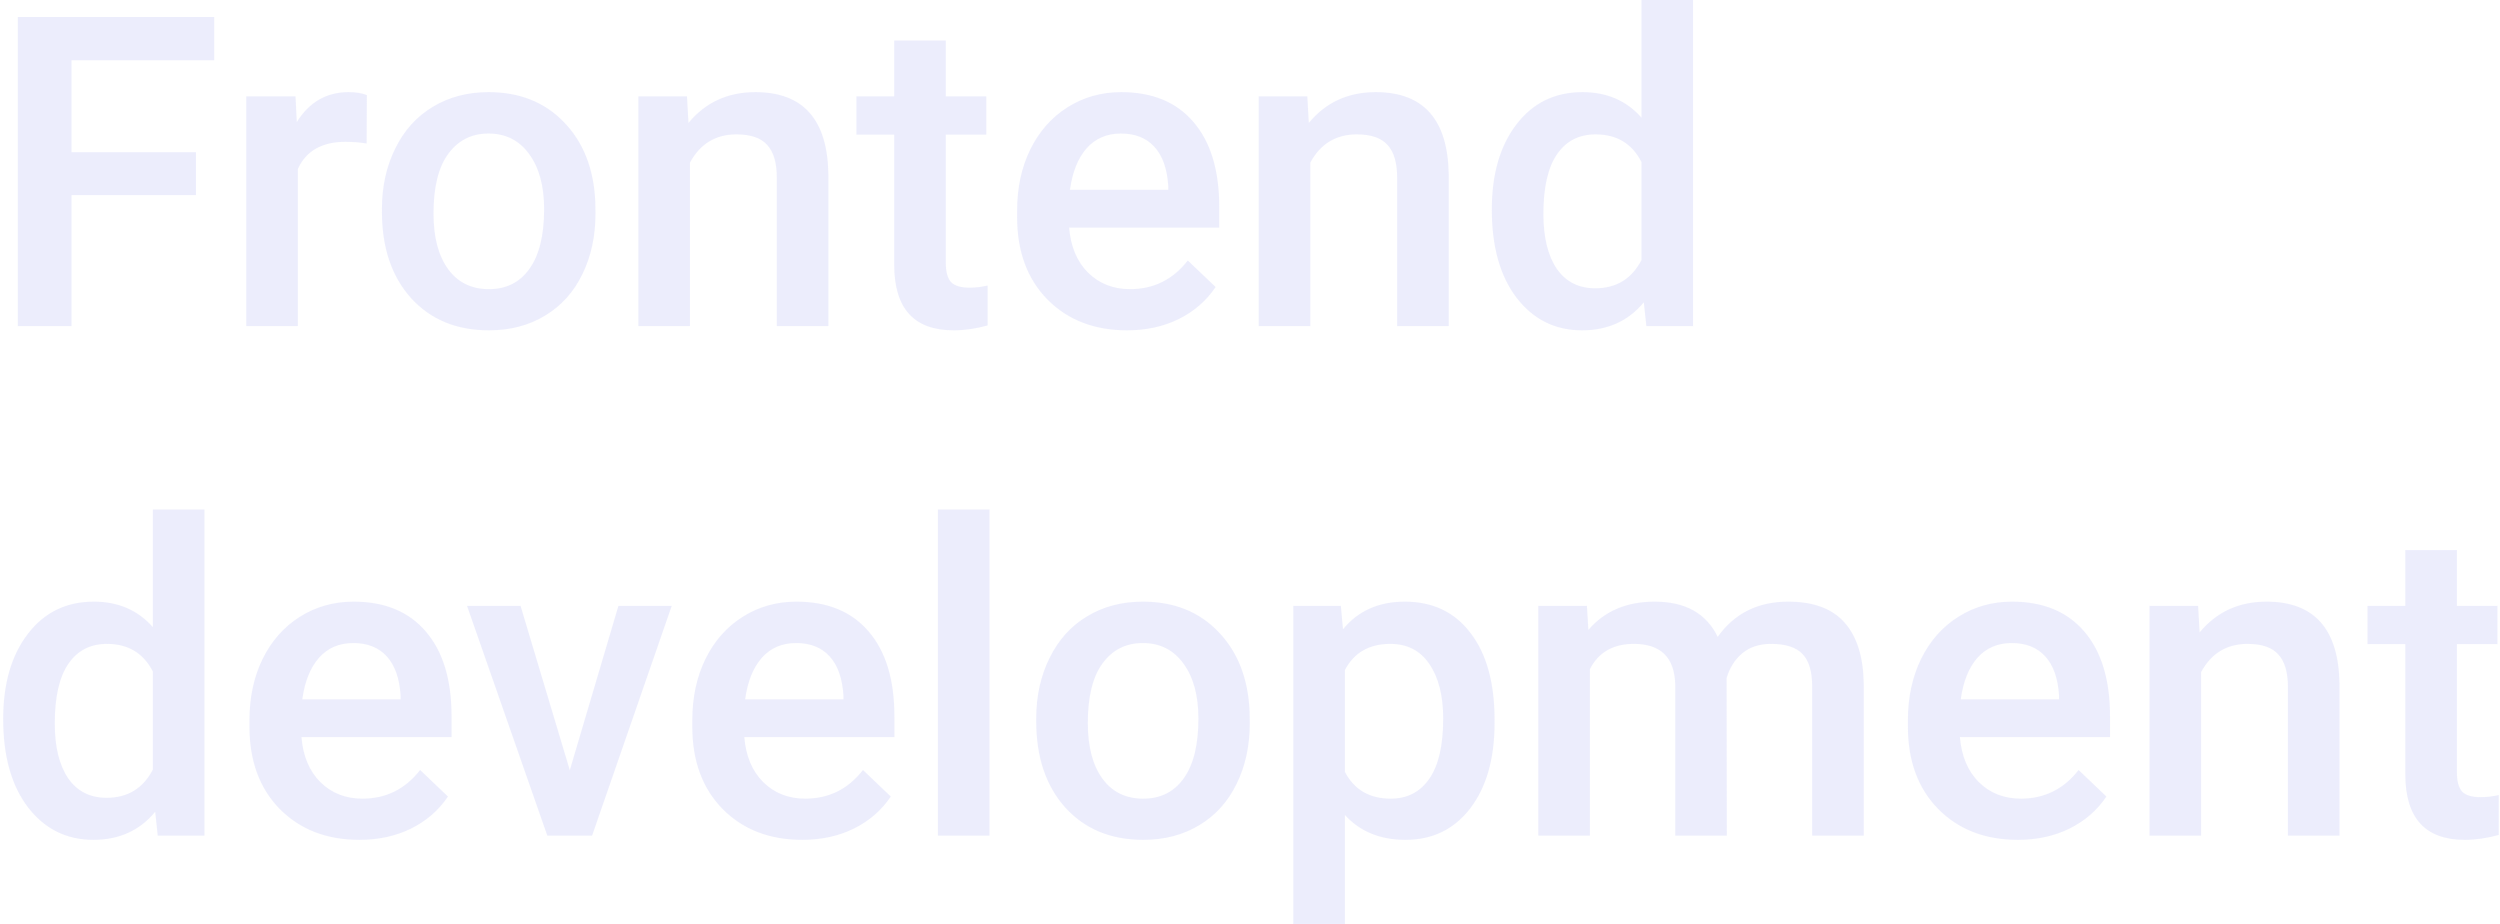 <svg width="736" height="272" viewBox="0 0 736 272" fill="none" xmlns="http://www.w3.org/2000/svg">
  <path d="M57.688 57.438H21.062V96H5.25V5H63.062V17.75H21.062V44.812H57.688V57.438ZM107.938 42.25C105.938 41.917 103.875 41.75 101.75 41.75C94.792 41.75 90.104 44.417 87.688 49.75V96H72.5V28.375H87L87.375 35.938C91.042 30.062 96.125 27.125 102.625 27.125C104.792 27.125 106.583 27.417 108 28L107.938 42.25ZM112.438 61.562C112.438 54.938 113.75 48.979 116.375 43.688C119 38.354 122.688 34.271 127.438 31.438C132.188 28.562 137.646 27.125 143.812 27.125C152.938 27.125 160.333 30.062 166 35.938C171.708 41.812 174.792 49.604 175.25 59.312L175.312 62.875C175.312 69.542 174.021 75.5 171.438 80.75C168.896 86 165.229 90.062 160.438 92.938C155.688 95.812 150.188 97.25 143.938 97.25C134.396 97.25 126.75 94.083 121 87.75C115.292 81.375 112.438 72.896 112.438 62.312V61.562ZM127.625 62.875C127.625 69.833 129.062 75.292 131.938 79.25C134.812 83.167 138.812 85.125 143.938 85.125C149.062 85.125 153.042 83.125 155.875 79.125C158.75 75.125 160.188 69.271 160.188 61.562C160.188 54.729 158.708 49.312 155.75 45.312C152.833 41.312 148.854 39.312 143.812 39.312C138.854 39.312 134.917 41.292 132 45.25C129.083 49.167 127.625 55.042 127.625 62.875ZM202.25 28.375L202.688 36.188C207.688 30.146 214.25 27.125 222.375 27.125C236.458 27.125 243.625 35.188 243.875 51.312V96H228.688V52.188C228.688 47.896 227.75 44.729 225.875 42.688C224.042 40.604 221.021 39.562 216.812 39.562C210.688 39.562 206.125 42.333 203.125 47.875V96H187.938V28.375H202.25ZM278.438 11.938V28.375H290.375V39.625H278.438V77.375C278.438 79.958 278.938 81.833 279.938 83C280.979 84.125 282.812 84.688 285.438 84.688C287.188 84.688 288.958 84.479 290.75 84.062V95.812C287.292 96.771 283.958 97.25 280.75 97.25C269.083 97.25 263.25 90.812 263.25 77.938V39.625H252.125V28.375H263.25V11.938H278.438ZM331.812 97.25C322.188 97.25 314.375 94.229 308.375 88.188C302.417 82.104 299.438 74.021 299.438 63.938V62.062C299.438 55.312 300.729 49.292 303.312 44C305.938 38.667 309.604 34.521 314.312 31.562C319.021 28.604 324.271 27.125 330.062 27.125C339.271 27.125 346.375 30.062 351.375 35.938C356.417 41.812 358.938 50.125 358.938 60.875V67H314.75C315.208 72.583 317.062 77 320.312 80.25C323.604 83.5 327.729 85.125 332.688 85.125C339.646 85.125 345.312 82.312 349.688 76.688L357.875 84.5C355.167 88.542 351.542 91.688 347 93.938C342.5 96.146 337.438 97.25 331.812 97.25ZM330 39.312C325.833 39.312 322.458 40.771 319.875 43.688C317.333 46.604 315.708 50.667 315 55.875H343.938V54.75C343.604 49.667 342.25 45.833 339.875 43.25C337.5 40.625 334.208 39.312 330 39.312ZM384.875 28.375L385.312 36.188C390.312 30.146 396.875 27.125 405 27.125C419.083 27.125 426.25 35.188 426.5 51.312V96H411.312V52.188C411.312 47.896 410.375 44.729 408.5 42.688C406.667 40.604 403.646 39.562 399.438 39.562C393.312 39.562 388.75 42.333 385.75 47.875V96H370.562V28.375H384.875ZM439.188 61.688C439.188 51.271 441.604 42.917 446.438 36.625C451.271 30.292 457.75 27.125 465.875 27.125C473.042 27.125 478.833 29.625 483.25 34.625V0H498.438V96H484.688L483.938 89C479.396 94.5 473.333 97.25 465.75 97.25C457.833 97.25 451.417 94.062 446.5 87.688C441.625 81.312 439.188 72.646 439.188 61.688ZM454.375 63C454.375 69.875 455.688 75.25 458.312 79.125C460.979 82.958 464.75 84.875 469.625 84.875C475.833 84.875 480.375 82.104 483.25 76.562V47.688C480.458 42.271 475.958 39.562 469.75 39.562C464.833 39.562 461.042 41.521 458.375 45.438C455.708 49.312 454.375 55.167 454.375 63ZM0.938 211.688C0.938 201.271 3.354 192.917 8.188 186.625C13.021 180.292 19.5 177.125 27.625 177.125C34.792 177.125 40.583 179.625 45 184.625V150H60.188V246H46.438L45.688 239C41.146 244.5 35.083 247.25 27.5 247.25C19.583 247.25 13.167 244.062 8.25 237.688C3.375 231.312 0.938 222.646 0.938 211.688ZM16.125 213C16.125 219.875 17.438 225.25 20.062 229.125C22.729 232.958 26.5 234.875 31.375 234.875C37.583 234.875 42.125 232.104 45 226.562V197.688C42.208 192.271 37.708 189.562 31.5 189.562C26.583 189.562 22.792 191.521 20.125 195.438C17.458 199.312 16.125 205.167 16.125 213ZM105.812 247.25C96.188 247.25 88.375 244.229 82.375 238.188C76.417 232.104 73.438 224.021 73.438 213.938V212.062C73.438 205.312 74.729 199.292 77.312 194C79.938 188.667 83.604 184.521 88.312 181.562C93.021 178.604 98.271 177.125 104.062 177.125C113.271 177.125 120.375 180.062 125.375 185.938C130.417 191.812 132.938 200.125 132.938 210.875V217H88.75C89.208 222.583 91.062 227 94.312 230.25C97.604 233.5 101.729 235.125 106.688 235.125C113.646 235.125 119.312 232.312 123.688 226.688L131.875 234.5C129.167 238.542 125.542 241.688 121 243.938C116.5 246.146 111.438 247.25 105.812 247.25ZM104 189.312C99.833 189.312 96.458 190.771 93.875 193.688C91.333 196.604 89.708 200.667 89 205.875H117.938V204.75C117.604 199.667 116.25 195.833 113.875 193.25C111.5 190.625 108.208 189.312 104 189.312ZM167.75 226.75L182.062 178.375H197.75L174.312 246H161.125L137.5 178.375H153.25L167.75 226.75ZM236.188 247.25C226.562 247.25 218.75 244.229 212.75 238.188C206.792 232.104 203.812 224.021 203.812 213.938V212.062C203.812 205.312 205.104 199.292 207.688 194C210.312 188.667 213.979 184.521 218.688 181.562C223.396 178.604 228.646 177.125 234.438 177.125C243.646 177.125 250.75 180.062 255.75 185.938C260.792 191.812 263.312 200.125 263.312 210.875V217H219.125C219.583 222.583 221.438 227 224.688 230.25C227.979 233.5 232.104 235.125 237.062 235.125C244.021 235.125 249.688 232.312 254.062 226.688L262.25 234.5C259.542 238.542 255.917 241.688 251.375 243.938C246.875 246.146 241.812 247.25 236.188 247.25ZM234.375 189.312C230.208 189.312 226.833 190.771 224.25 193.688C221.708 196.604 220.083 200.667 219.375 205.875H248.312V204.75C247.979 199.667 246.625 195.833 244.25 193.25C241.875 190.625 238.583 189.312 234.375 189.312ZM291.312 246H276.125V150H291.312V246ZM305.062 211.562C305.062 204.938 306.375 198.979 309 193.688C311.625 188.354 315.312 184.271 320.062 181.438C324.812 178.562 330.271 177.125 336.438 177.125C345.562 177.125 352.958 180.062 358.625 185.938C364.333 191.812 367.417 199.604 367.875 209.312L367.938 212.875C367.938 219.542 366.646 225.5 364.062 230.75C361.521 236 357.854 240.062 353.062 242.938C348.312 245.812 342.812 247.25 336.562 247.25C327.021 247.25 319.375 244.083 313.625 237.75C307.917 231.375 305.062 222.896 305.062 212.312V211.562ZM320.25 212.875C320.25 219.833 321.688 225.292 324.562 229.25C327.438 233.167 331.438 235.125 336.562 235.125C341.688 235.125 345.667 233.125 348.5 229.125C351.375 225.125 352.812 219.271 352.812 211.562C352.812 204.729 351.333 199.312 348.375 195.312C345.458 191.312 341.479 189.312 336.438 189.312C331.479 189.312 327.542 191.292 324.625 195.25C321.708 199.167 320.25 205.042 320.25 212.875ZM440 212.875C440 223.333 437.625 231.688 432.875 237.938C428.125 244.146 421.75 247.25 413.75 247.25C406.333 247.25 400.396 244.812 395.938 239.938V272H380.75V178.375H394.75L395.375 185.25C399.833 179.833 405.896 177.125 413.562 177.125C421.812 177.125 428.271 180.208 432.938 186.375C437.646 192.5 440 201.021 440 211.938V212.875ZM424.875 211.562C424.875 204.812 423.521 199.458 420.812 195.5C418.146 191.542 414.312 189.562 409.312 189.562C403.104 189.562 398.646 192.125 395.938 197.25V227.25C398.688 232.5 403.188 235.125 409.438 235.125C414.271 235.125 418.042 233.188 420.75 229.312C423.5 225.396 424.875 219.479 424.875 211.562ZM467.188 178.375L467.625 185.438C472.375 179.896 478.875 177.125 487.125 177.125C496.167 177.125 502.354 180.583 505.688 187.5C510.604 180.583 517.521 177.125 526.438 177.125C533.896 177.125 539.438 179.188 543.062 183.312C546.729 187.438 548.604 193.521 548.688 201.562V246H533.5V202C533.5 197.708 532.562 194.562 530.688 192.562C528.812 190.562 525.708 189.562 521.375 189.562C517.917 189.562 515.083 190.5 512.875 192.375C510.708 194.208 509.188 196.625 508.312 199.625L508.375 246H493.188V201.5C492.979 193.542 488.917 189.562 481 189.562C474.917 189.562 470.604 192.042 468.062 197V246H452.875V178.375H467.188ZM594.062 247.25C584.438 247.25 576.625 244.229 570.625 238.188C564.667 232.104 561.688 224.021 561.688 213.938V212.062C561.688 205.312 562.979 199.292 565.562 194C568.188 188.667 571.854 184.521 576.562 181.562C581.271 178.604 586.521 177.125 592.312 177.125C601.521 177.125 608.625 180.062 613.625 185.938C618.667 191.812 621.188 200.125 621.188 210.875V217H577C577.458 222.583 579.312 227 582.562 230.25C585.854 233.5 589.979 235.125 594.938 235.125C601.896 235.125 607.562 232.312 611.938 226.688L620.125 234.5C617.417 238.542 613.792 241.688 609.25 243.938C604.75 246.146 599.688 247.25 594.062 247.25ZM592.25 189.312C588.083 189.312 584.708 190.771 582.125 193.688C579.583 196.604 577.958 200.667 577.25 205.875H606.188V204.75C605.854 199.667 604.5 195.833 602.125 193.25C599.75 190.625 596.458 189.312 592.25 189.312ZM647.125 178.375L647.562 186.188C652.562 180.146 659.125 177.125 667.25 177.125C681.333 177.125 688.5 185.188 688.75 201.312V246H673.562V202.188C673.562 197.896 672.625 194.729 670.75 192.688C668.917 190.604 665.896 189.562 661.688 189.562C655.562 189.562 651 192.333 648 197.875V246H632.812V178.375H647.125ZM723.312 161.938V178.375H735.25V189.625H723.312V227.375C723.312 229.958 723.812 231.833 724.812 233C725.854 234.125 727.688 234.688 730.312 234.688C732.062 234.688 733.833 234.479 735.625 234.062V245.812C732.167 246.771 728.833 247.25 725.625 247.25C713.958 247.25 708.125 240.812 708.125 227.938V189.625H697V178.375H708.125V161.938H723.312Z" fill="#DBDDFB" fill-opacity="0.5"/>
</svg>
